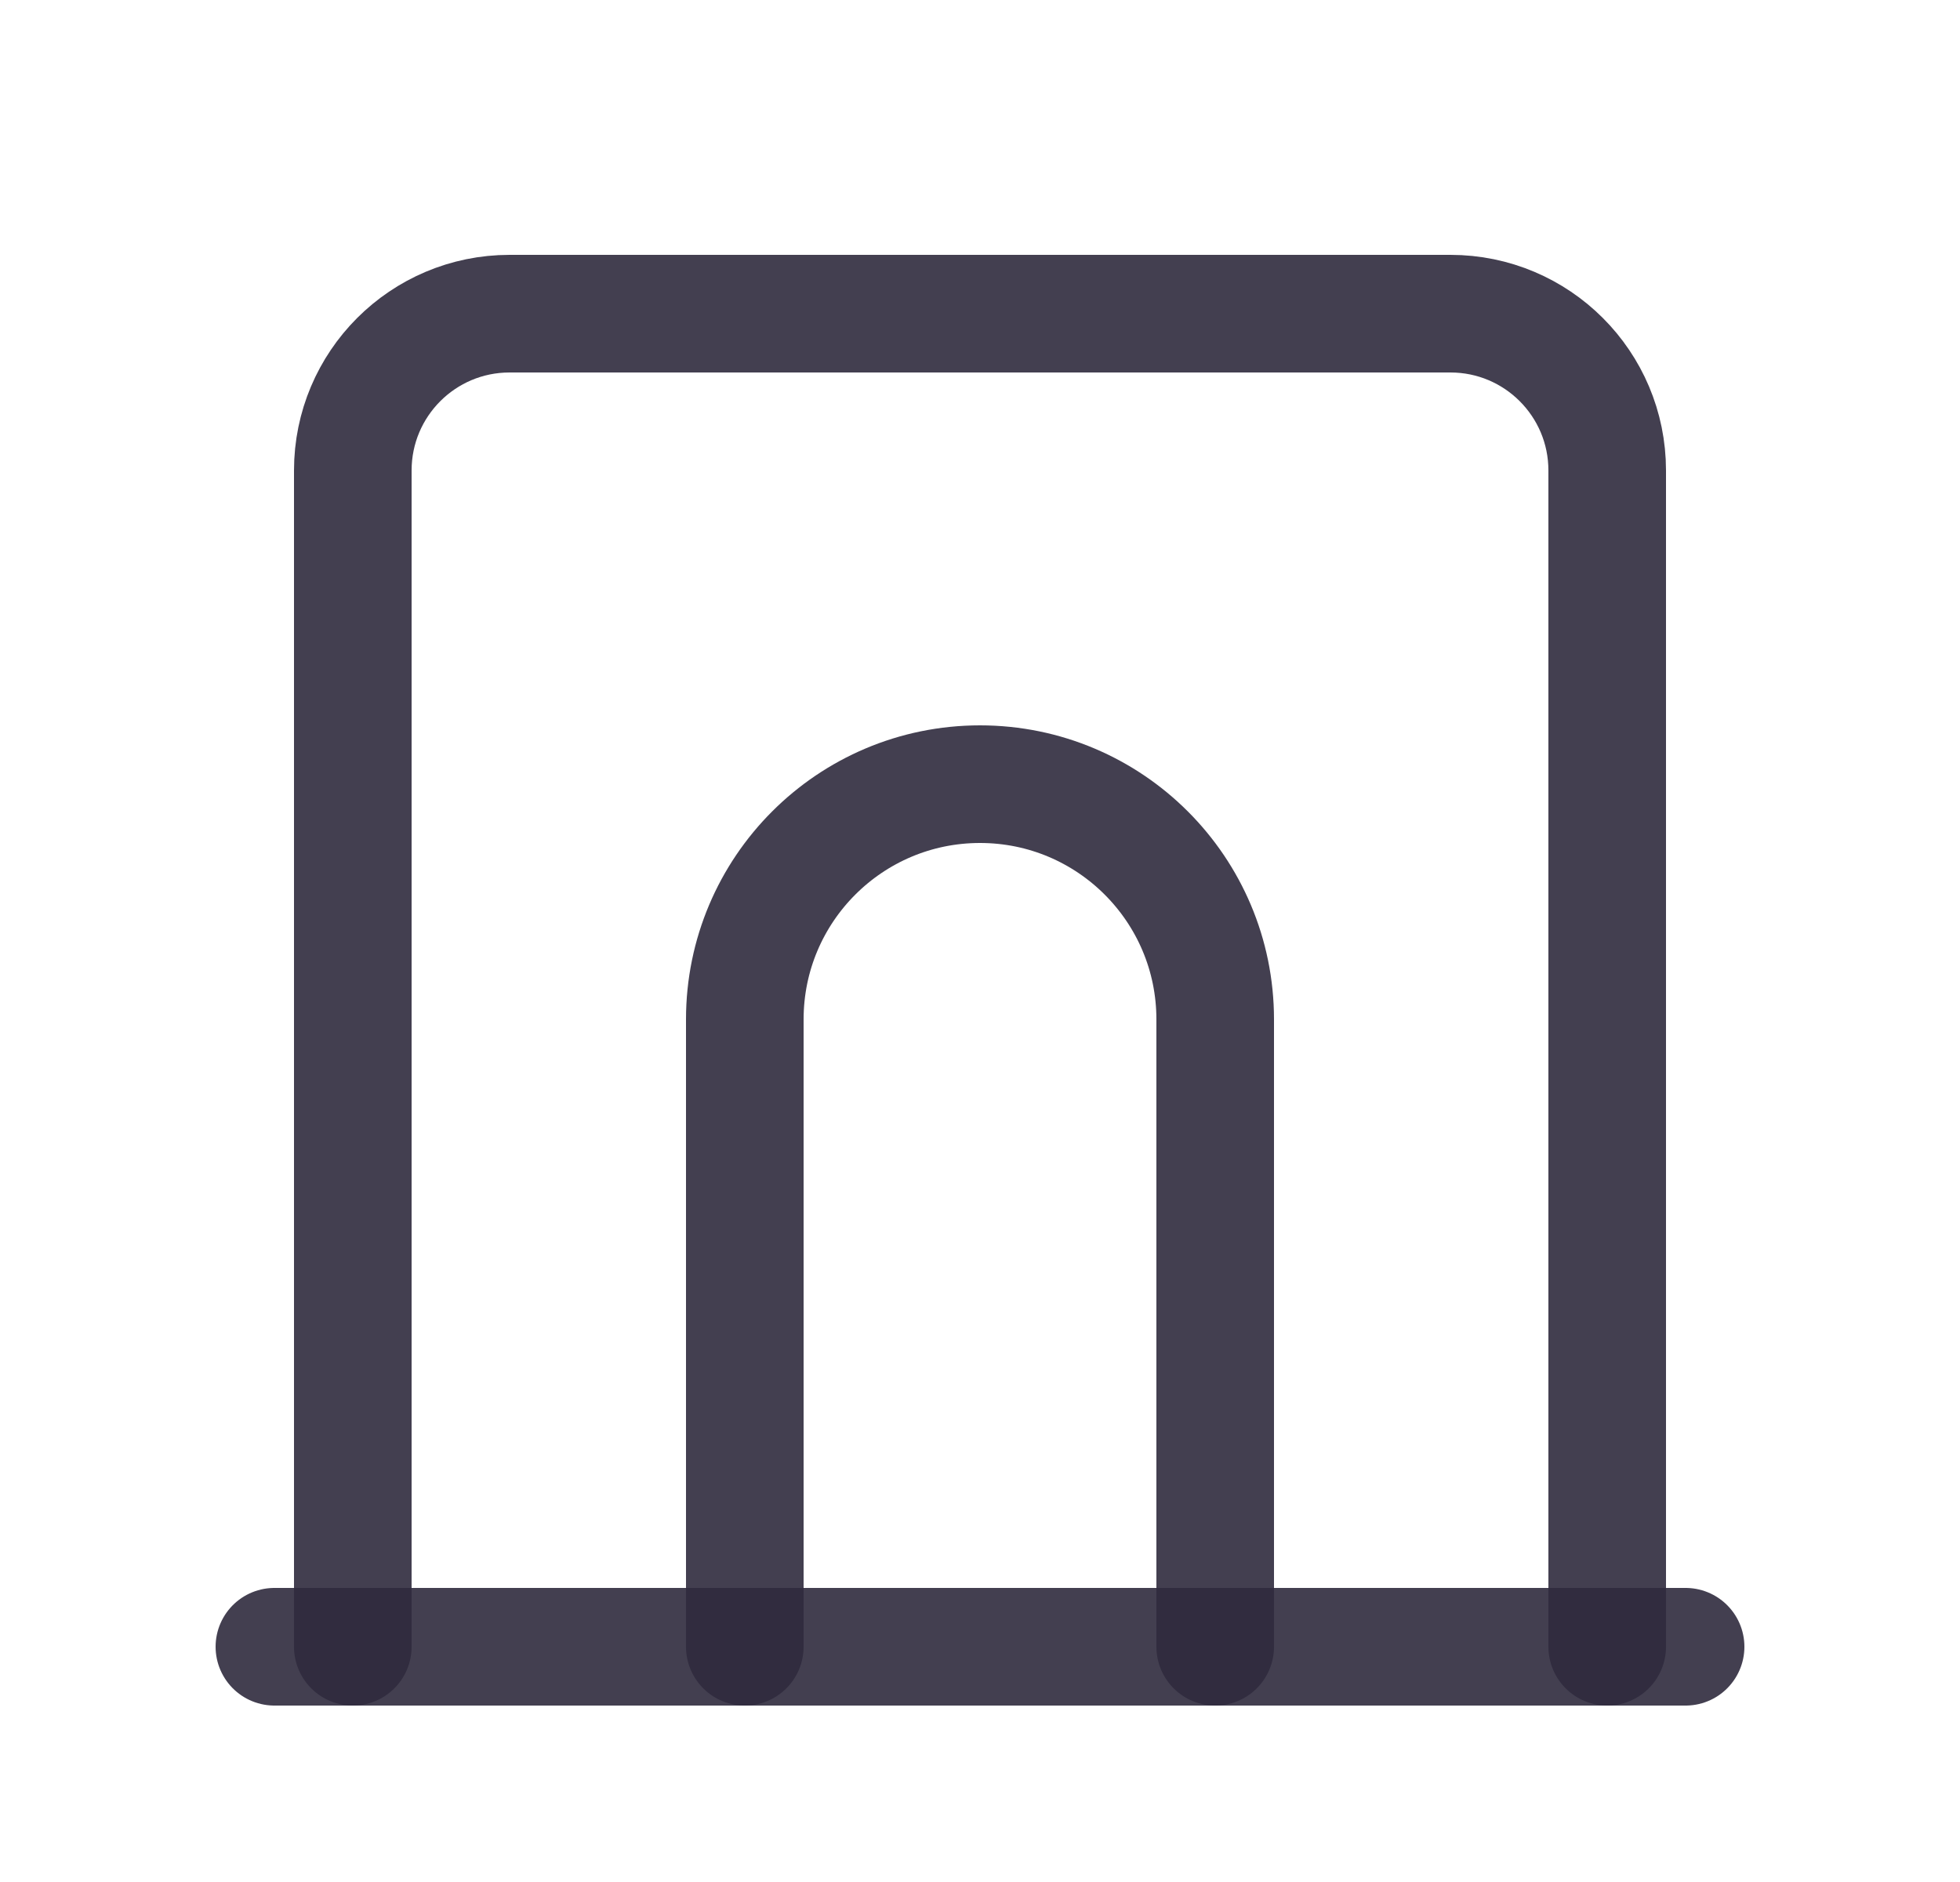 <svg width="25" height="24" viewBox="0 0 25 24" fill="none" xmlns="http://www.w3.org/2000/svg">
<path d="M3.5 21H21.5" stroke="#2F2B3D" stroke-opacity="0.9" stroke-width="1.5" stroke-linecap="round" stroke-linejoin="round"/>
<path d="M4.5 21V6C4.5 4.895 5.395 4 6.5 4H18.5C19.605 4 20.5 4.895 20.5 6V21" stroke="#2F2B3D" stroke-opacity="0.9" stroke-width="1.5" stroke-linecap="round" stroke-linejoin="round"/>
<path d="M9.5 21V13C9.5 11.343 10.843 10 12.5 10C14.157 10 15.5 11.343 15.5 13V21" stroke="#2F2B3D" stroke-opacity="0.9" stroke-width="1.5" stroke-linecap="round" stroke-linejoin="round"/>
</svg>

